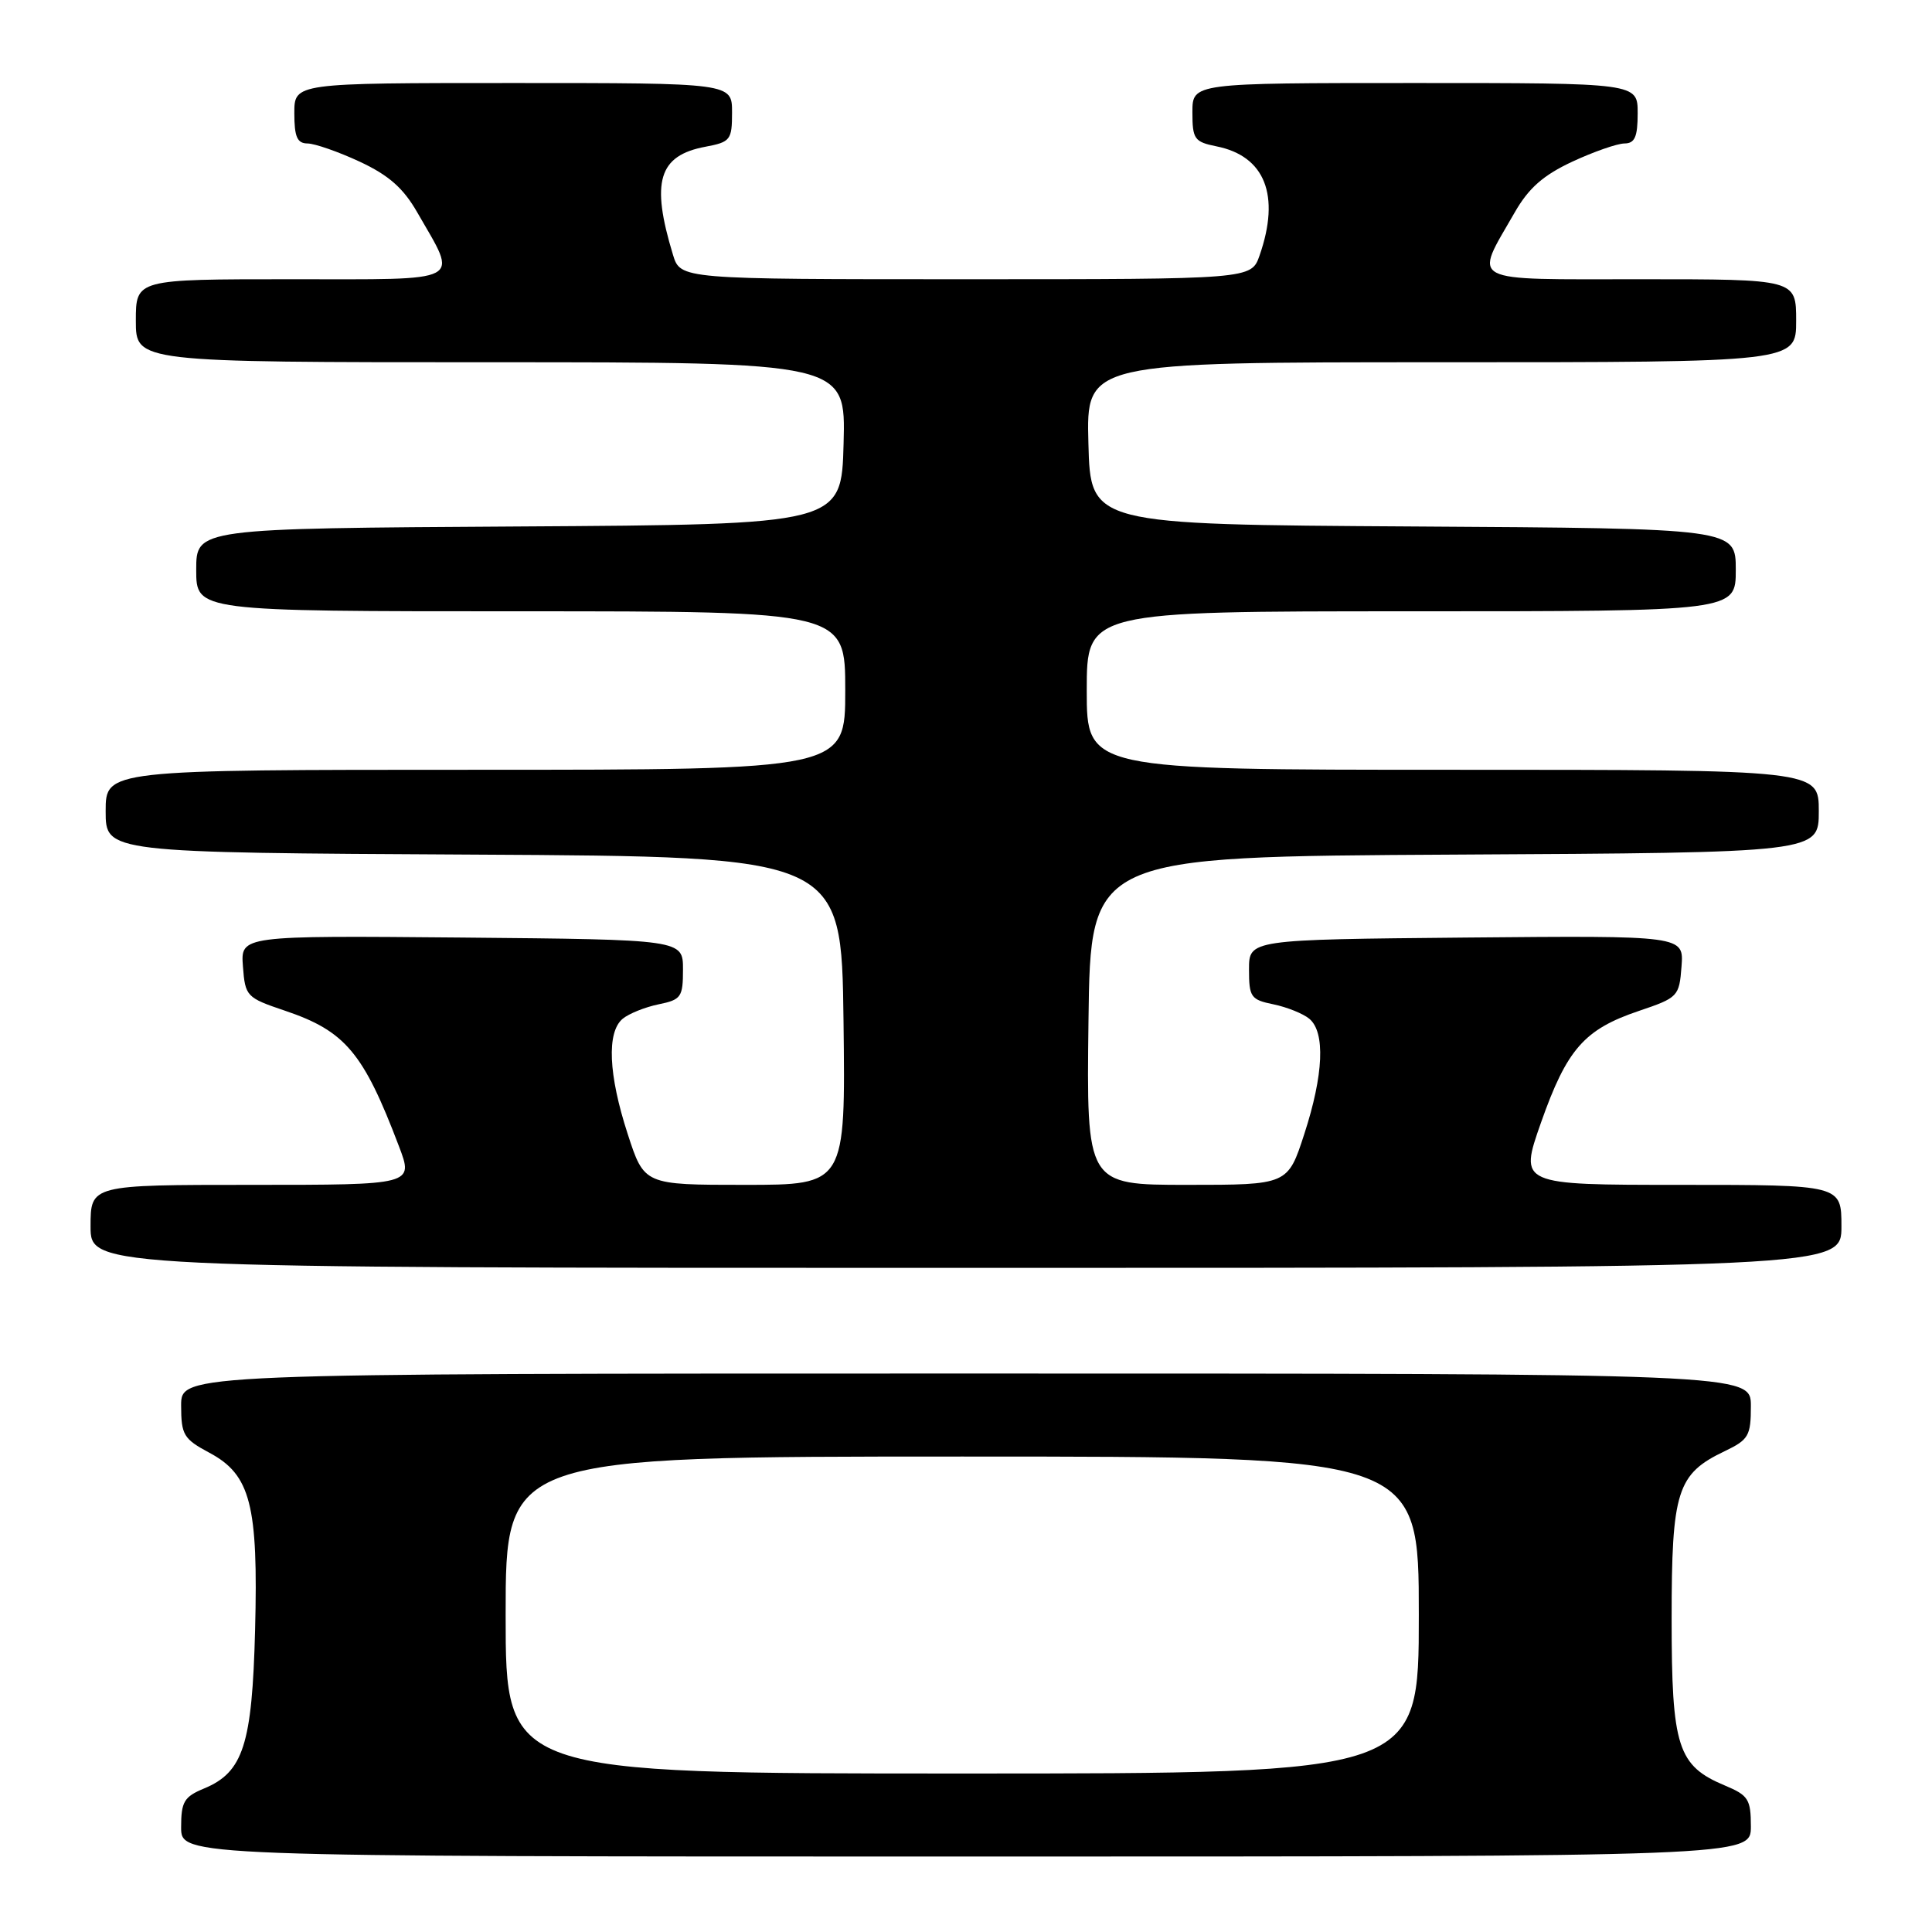 <?xml version="1.0" encoding="UTF-8" standalone="no"?>
<!DOCTYPE svg PUBLIC "-//W3C//DTD SVG 1.1//EN" "http://www.w3.org/Graphics/SVG/1.1/DTD/svg11.dtd" >
<svg xmlns="http://www.w3.org/2000/svg" xmlns:xlink="http://www.w3.org/1999/xlink" version="1.1" viewBox="0 0 256 256">
 <g >
 <path fill="currentColor"
d=" M 232.00 242.01 C 232.00 238.42 231.66 237.89 228.58 236.60 C 222.29 233.97 221.50 231.51 221.50 214.50 C 221.50 197.53 222.21 195.30 228.55 192.28 C 231.70 190.77 232.00 190.25 232.00 186.31 C 232.00 182.00 232.00 182.00 128.00 182.00 C 24.00 182.00 24.00 182.00 24.00 186.25 C 24.01 190.14 24.33 190.67 27.75 192.50 C 33.20 195.41 34.23 199.41 33.80 216.00 C 33.41 231.16 32.23 234.83 27.05 236.98 C 24.39 238.08 24.00 238.74 24.00 242.12 C 24.00 246.00 24.00 246.00 128.00 246.00 C 232.00 246.00 232.00 246.00 232.00 242.01 Z  M 244.00 162.50 C 244.00 157.00 244.00 157.00 222.64 157.00 C 201.29 157.00 201.29 157.00 204.19 148.75 C 207.62 139.02 209.92 136.40 217.14 133.96 C 222.35 132.20 222.51 132.04 222.81 128.06 C 223.12 123.97 223.12 123.97 194.31 124.23 C 165.50 124.50 165.50 124.50 165.50 128.46 C 165.50 132.12 165.74 132.47 168.74 133.08 C 170.53 133.45 172.67 134.31 173.49 134.99 C 175.63 136.77 175.38 142.41 172.83 150.25 C 170.64 157.00 170.64 157.00 157.30 157.00 C 143.96 157.00 143.96 157.00 144.23 135.25 C 144.50 113.50 144.50 113.50 192.75 113.24 C 241.00 112.98 241.00 112.98 241.00 107.49 C 241.00 102.00 241.00 102.00 192.50 102.00 C 144.00 102.00 144.00 102.00 144.00 91.50 C 144.00 81.00 144.00 81.00 187.00 81.00 C 230.00 81.00 230.00 81.00 230.00 75.51 C 230.00 70.02 230.00 70.02 187.25 69.76 C 144.50 69.50 144.50 69.50 144.22 58.75 C 143.93 48.00 143.93 48.00 190.97 48.00 C 238.00 48.00 238.00 48.00 238.00 42.50 C 238.00 37.00 238.00 37.00 217.43 37.00 C 194.08 37.00 195.27 37.63 200.70 28.16 C 202.56 24.91 204.49 23.22 208.34 21.42 C 211.18 20.10 214.29 19.02 215.25 19.01 C 216.62 19.00 217.00 18.14 217.00 15.00 C 217.00 11.00 217.00 11.00 187.50 11.00 C 158.00 11.00 158.00 11.00 158.00 14.87 C 158.00 18.43 158.26 18.80 161.18 19.39 C 167.62 20.67 169.68 25.88 166.90 33.85 C 165.80 37.00 165.80 37.00 127.98 37.00 C 90.16 37.00 90.16 37.00 89.17 33.75 C 86.22 24.06 87.26 20.60 93.49 19.44 C 96.79 18.82 97.00 18.54 97.00 14.89 C 97.00 11.00 97.00 11.00 68.00 11.00 C 39.00 11.00 39.00 11.00 39.00 15.00 C 39.00 18.14 39.38 19.00 40.75 19.01 C 41.71 19.02 44.82 20.10 47.66 21.42 C 51.51 23.22 53.44 24.91 55.30 28.16 C 60.73 37.63 61.92 37.00 38.57 37.00 C 18.00 37.00 18.00 37.00 18.00 42.50 C 18.00 48.00 18.00 48.00 65.03 48.00 C 112.07 48.00 112.07 48.00 111.78 58.75 C 111.50 69.50 111.50 69.50 68.75 69.76 C 26.00 70.02 26.00 70.02 26.00 75.51 C 26.00 81.00 26.00 81.00 69.00 81.00 C 112.00 81.00 112.00 81.00 112.00 91.50 C 112.00 102.00 112.00 102.00 63.00 102.00 C 14.00 102.00 14.00 102.00 14.00 107.49 C 14.00 112.98 14.00 112.98 62.75 113.24 C 111.50 113.50 111.50 113.50 111.77 135.25 C 112.04 157.00 112.04 157.00 98.70 157.00 C 85.36 157.00 85.36 157.00 83.17 150.25 C 80.62 142.41 80.37 136.77 82.51 134.99 C 83.33 134.31 85.47 133.45 87.26 133.08 C 90.26 132.47 90.50 132.12 90.50 128.46 C 90.50 124.50 90.50 124.50 61.19 124.23 C 31.88 123.97 31.88 123.97 32.19 128.06 C 32.49 132.03 32.66 132.20 37.75 133.92 C 45.75 136.62 48.15 139.47 52.86 151.88 C 54.81 157.00 54.81 157.00 33.40 157.00 C 12.00 157.00 12.00 157.00 12.00 162.50 C 12.00 168.00 12.00 168.00 128.00 168.00 C 244.00 168.00 244.00 168.00 244.00 162.50 Z  M 67.00 214.00 C 67.00 193.00 67.00 193.00 127.50 193.00 C 188.00 193.00 188.00 193.00 188.00 214.00 C 188.00 235.00 188.00 235.00 127.50 235.00 C 67.00 235.00 67.00 235.00 67.00 214.00 Z "/>
</g>
</svg>